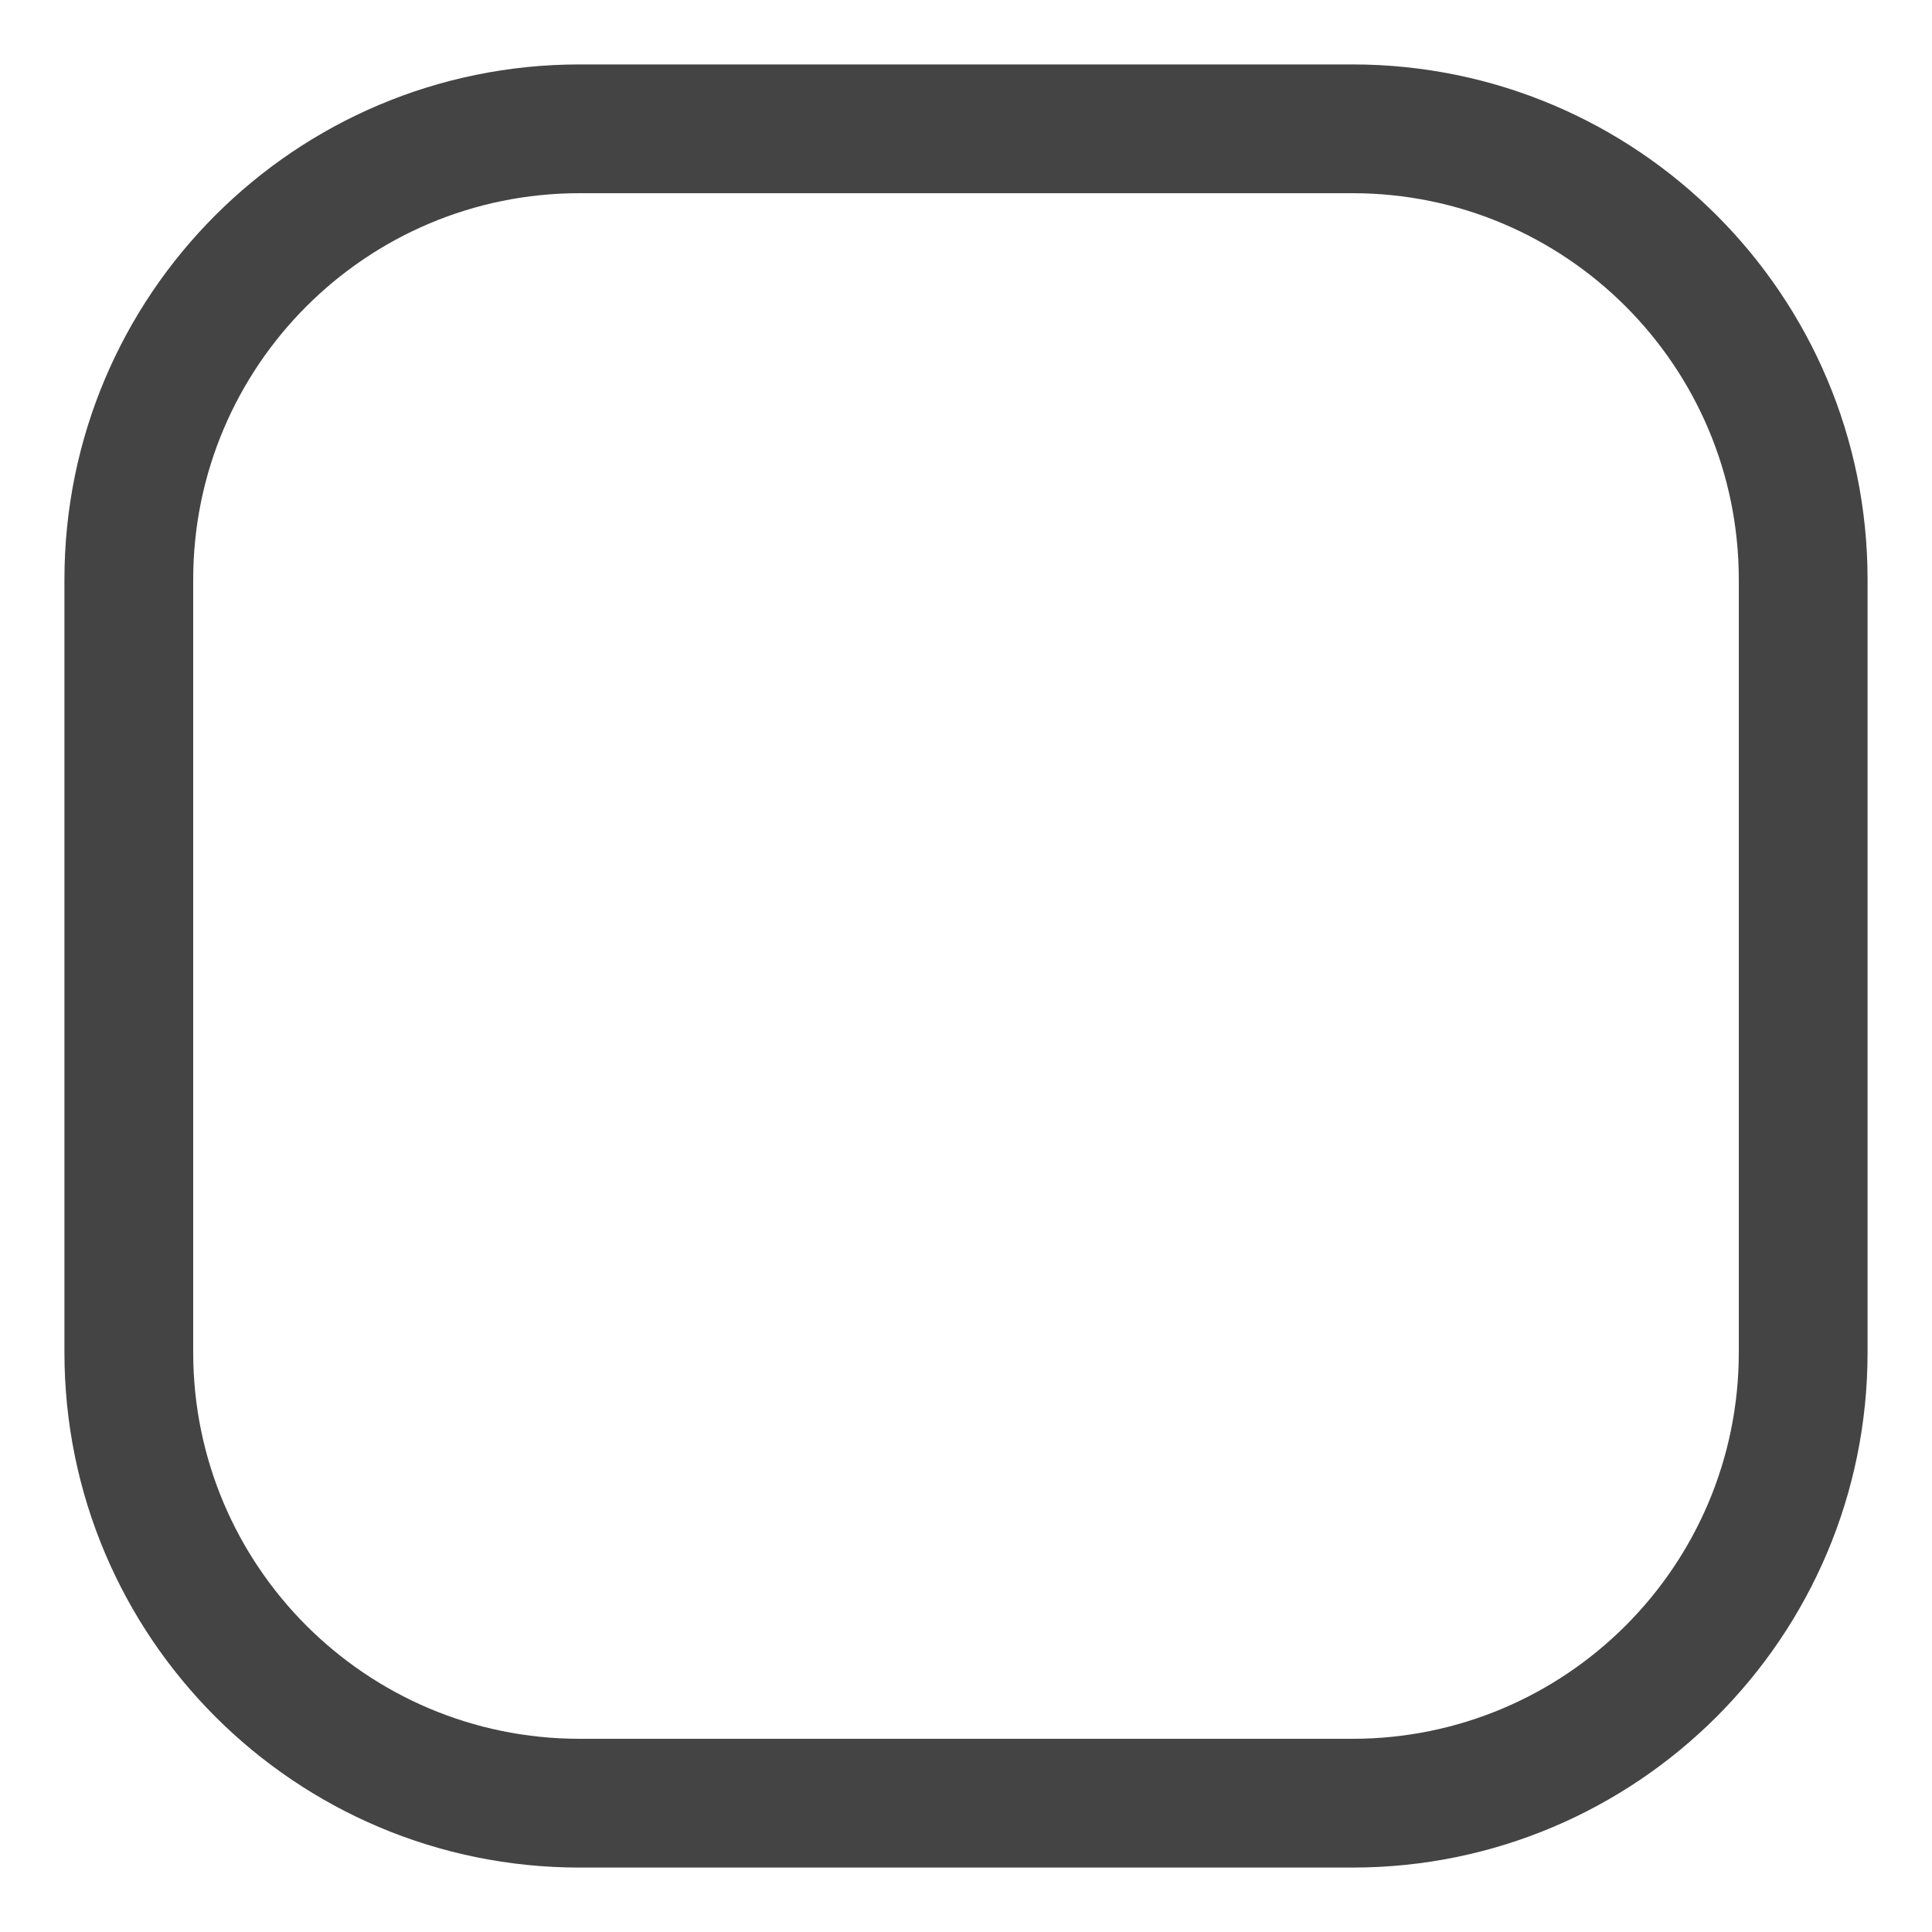 <svg width="20" height="20" viewBox="0 0 20 20" fill="none" xmlns="http://www.w3.org/2000/svg">
<path fill-rule="evenodd" clip-rule="evenodd" d="M14 2H6C3.791 2 2 3.791 2 6V14C2 16.209 3.791 18 6 18H14C16.209 18 18 16.209 18 14V6C18 3.791 16.209 2 14 2ZM6 0.667C3.054 0.667 0.667 3.054 0.667 6V14C0.667 16.945 3.054 19.333 6 19.333H14C16.945 19.333 19.333 16.945 19.333 14V6C19.333 3.054 16.945 0.667 14 0.667H6Z" fill="#444444"/>
</svg>
